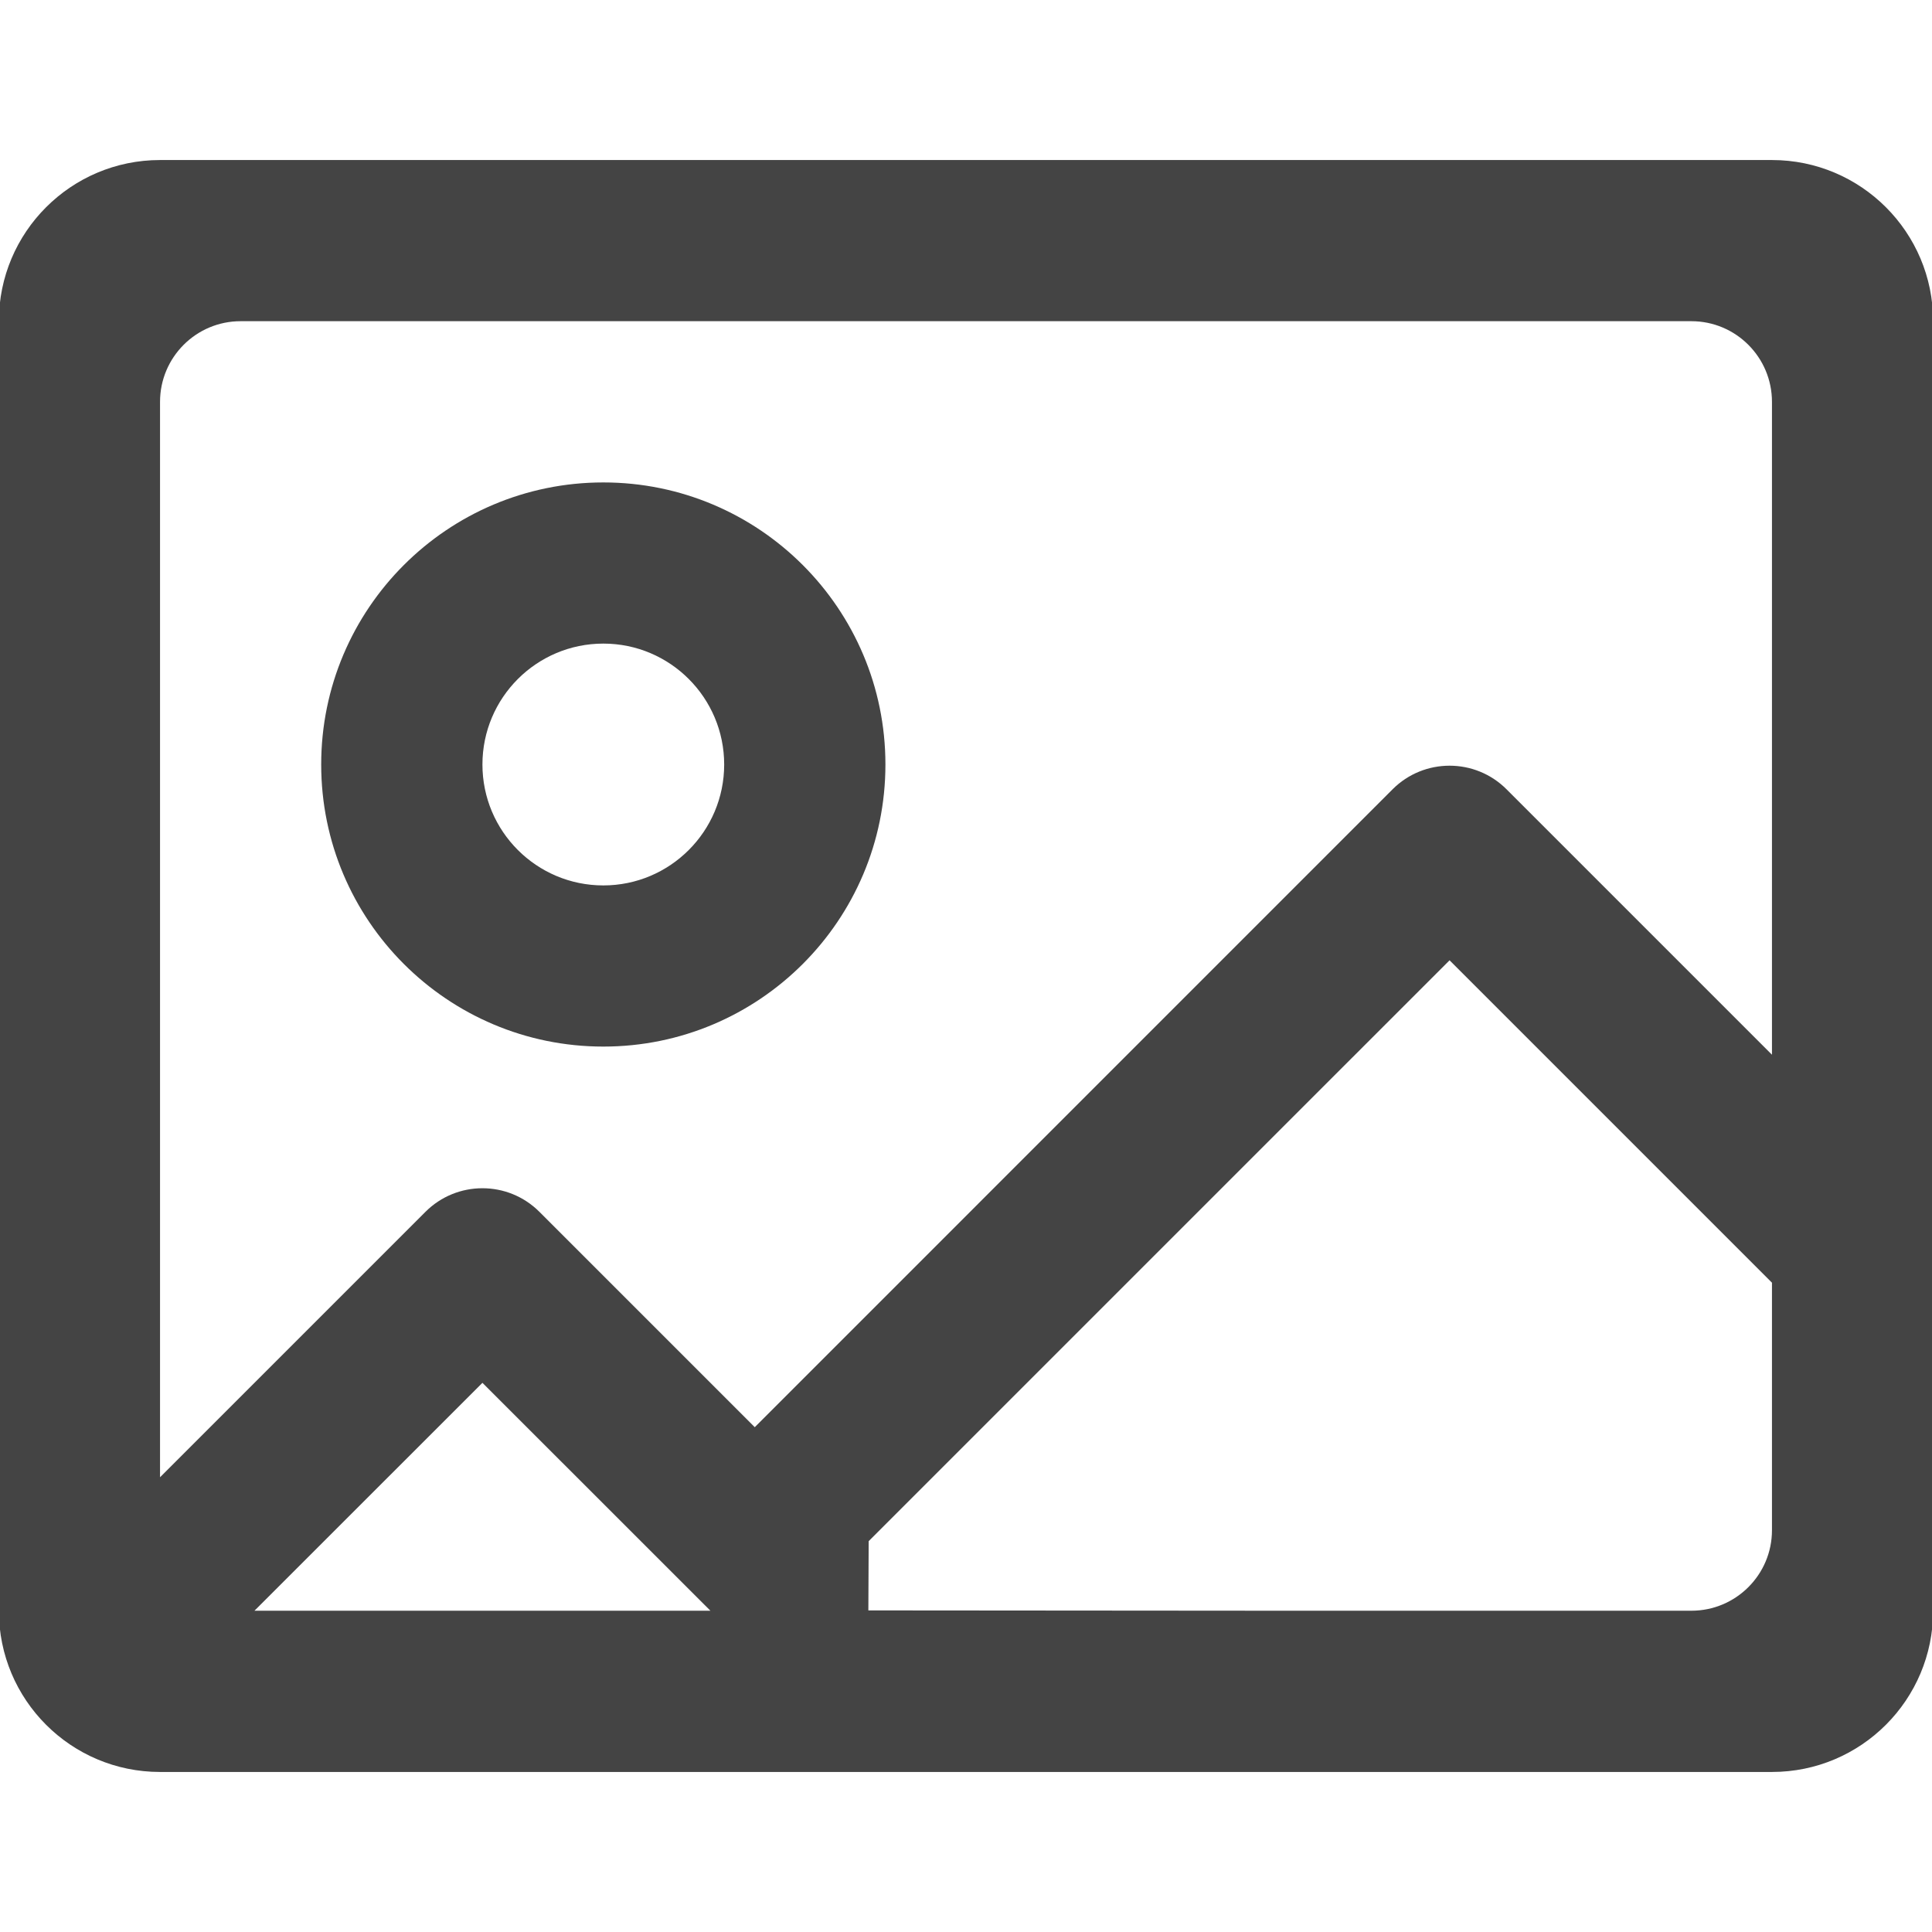 <svg xmlns="http://www.w3.org/2000/svg" xmlns:xlink="http://www.w3.org/1999/xlink" preserveAspectRatio="xMidYMid" width="24" height="24" viewBox="0 0 24 24">
  <defs>
    <style>
      .cls-1 {
        fill: #444;
        fill-rule: evenodd;
      }
    </style>
  </defs>
  <path d="M22.012,20.012 L1.988,20.012 C0.882,20.012 -0.014,19.116 -0.014,18.009 L-0.014,1.990 C-0.014,0.885 0.882,-0.012 1.988,-0.012 L22.012,-0.012 C23.118,-0.012 24.014,0.885 24.014,1.990 L24.014,18.009 C24.014,19.116 23.118,20.012 22.012,20.012 ZM8.825,18.009 L5.993,15.178 L3.161,18.009 L8.825,18.009 ZM22.012,2.992 C22.012,2.439 21.564,1.990 21.011,1.990 L2.989,1.990 C2.436,1.990 1.988,2.439 1.988,2.992 L1.988,16.351 L5.285,13.054 C5.676,12.663 6.310,12.663 6.701,13.054 L9.376,15.729 L17.299,7.805 C17.690,7.414 18.324,7.414 18.715,7.805 L22.012,11.102 L22.012,2.992 ZM22.012,13.934 L18.007,9.929 L10.791,17.145 L10.787,18.005 L15.913,18.009 L21.011,18.009 C21.564,18.009 22.012,17.561 22.012,17.009 L22.012,13.934 ZM7.495,11.001 C5.559,11.001 3.990,9.432 3.990,7.497 C3.990,5.562 5.559,3.993 7.495,3.993 C9.430,3.993 10.999,5.562 10.999,7.497 C10.999,9.432 9.430,11.001 7.495,11.001 ZM7.495,5.995 C6.665,5.995 5.993,6.668 5.993,7.497 C5.993,8.326 6.665,8.999 7.495,8.999 C8.324,8.999 8.996,8.326 8.996,7.497 C8.996,6.668 8.324,5.995 7.495,5.995 Z" transform="translate(0 2)" class="cls-1"/>
</svg>
